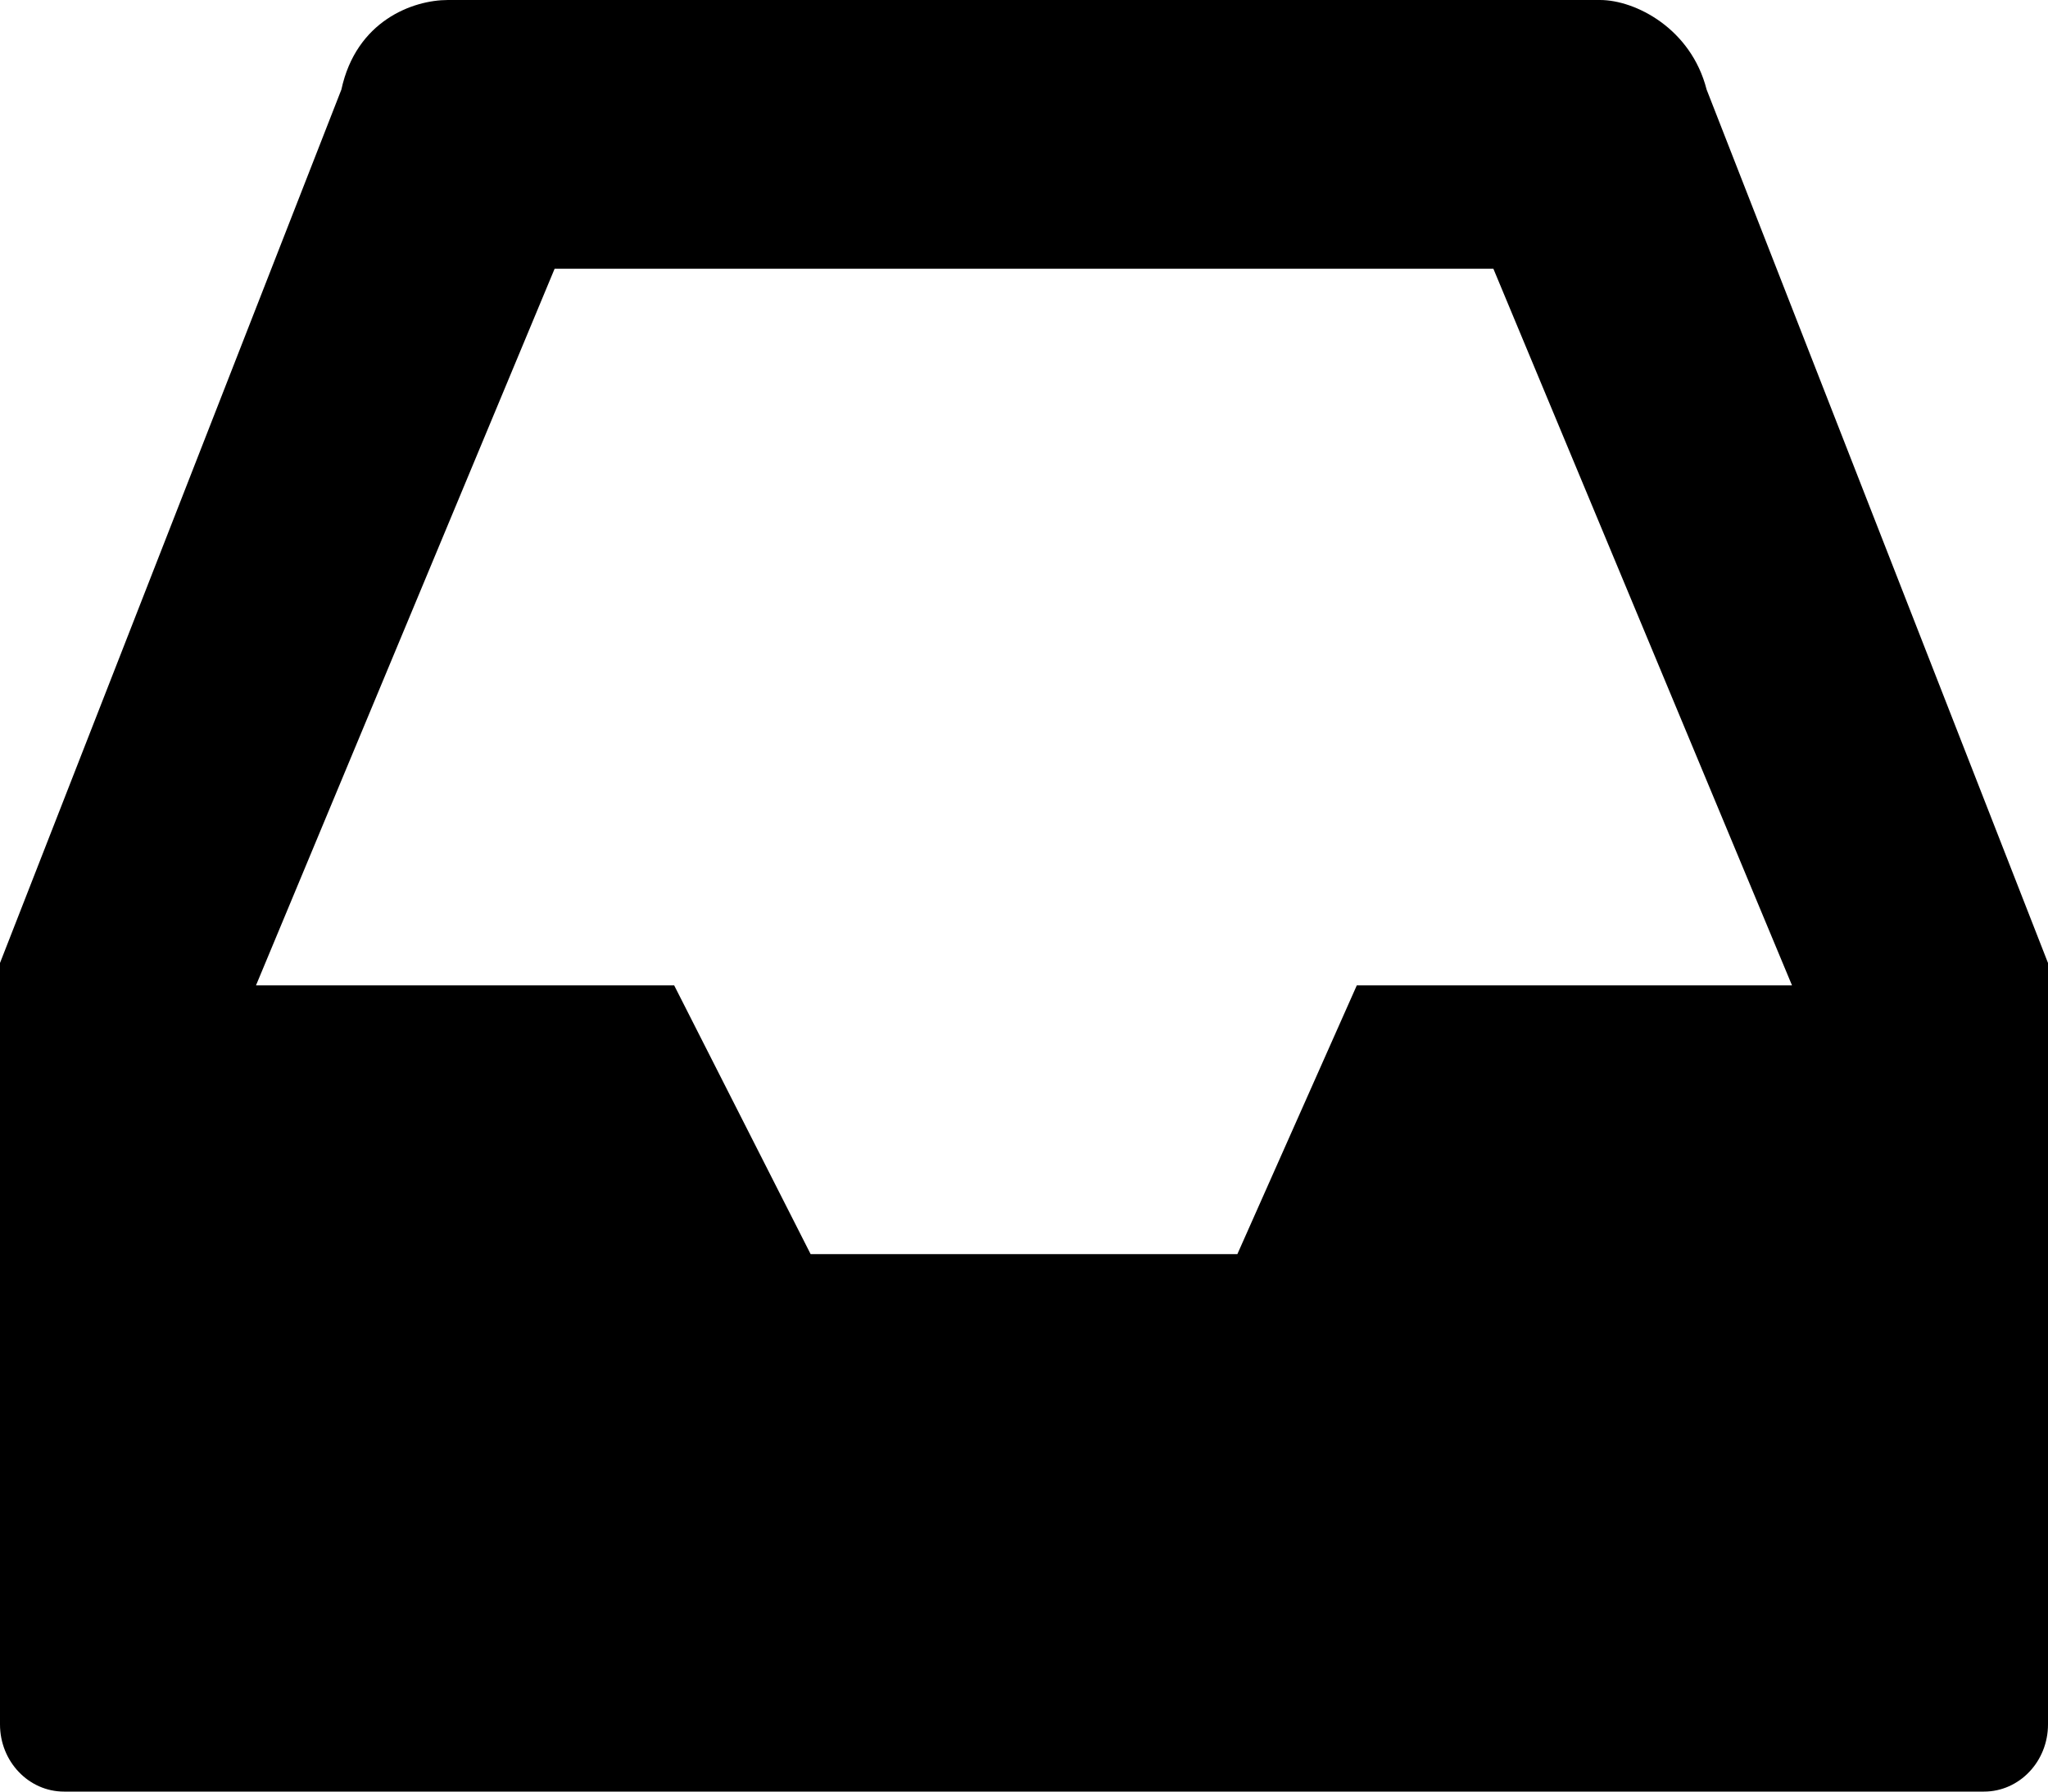 <svg xmlns="http://www.w3.org/2000/svg" xmlns:xlink="http://www.w3.org/1999/xlink" preserveAspectRatio="xMidYMid" width="16" height="14" viewBox="0 0 16 14">
  <path d="M15.500,14.000 L0.500,14.000 C0.224,14.000 -0.000,13.765 -0.000,13.475 L-0.000,7.525 L2.667,0.700 C2.783,0.163 3.224,-0.000 3.500,-0.000 L12.500,-0.000 C12.776,-0.000 13.211,0.222 13.333,0.700 L16.000,7.525 L16.000,13.475 C16.000,13.765 15.776,14.000 15.500,14.000 ZM11.667,2.100 L4.333,2.100 L2.000,7.700 L5.267,7.700 L6.333,9.800 L9.667,9.800 L10.600,7.700 L14.000,7.700 L11.667,2.100 Z"/>
</svg>
